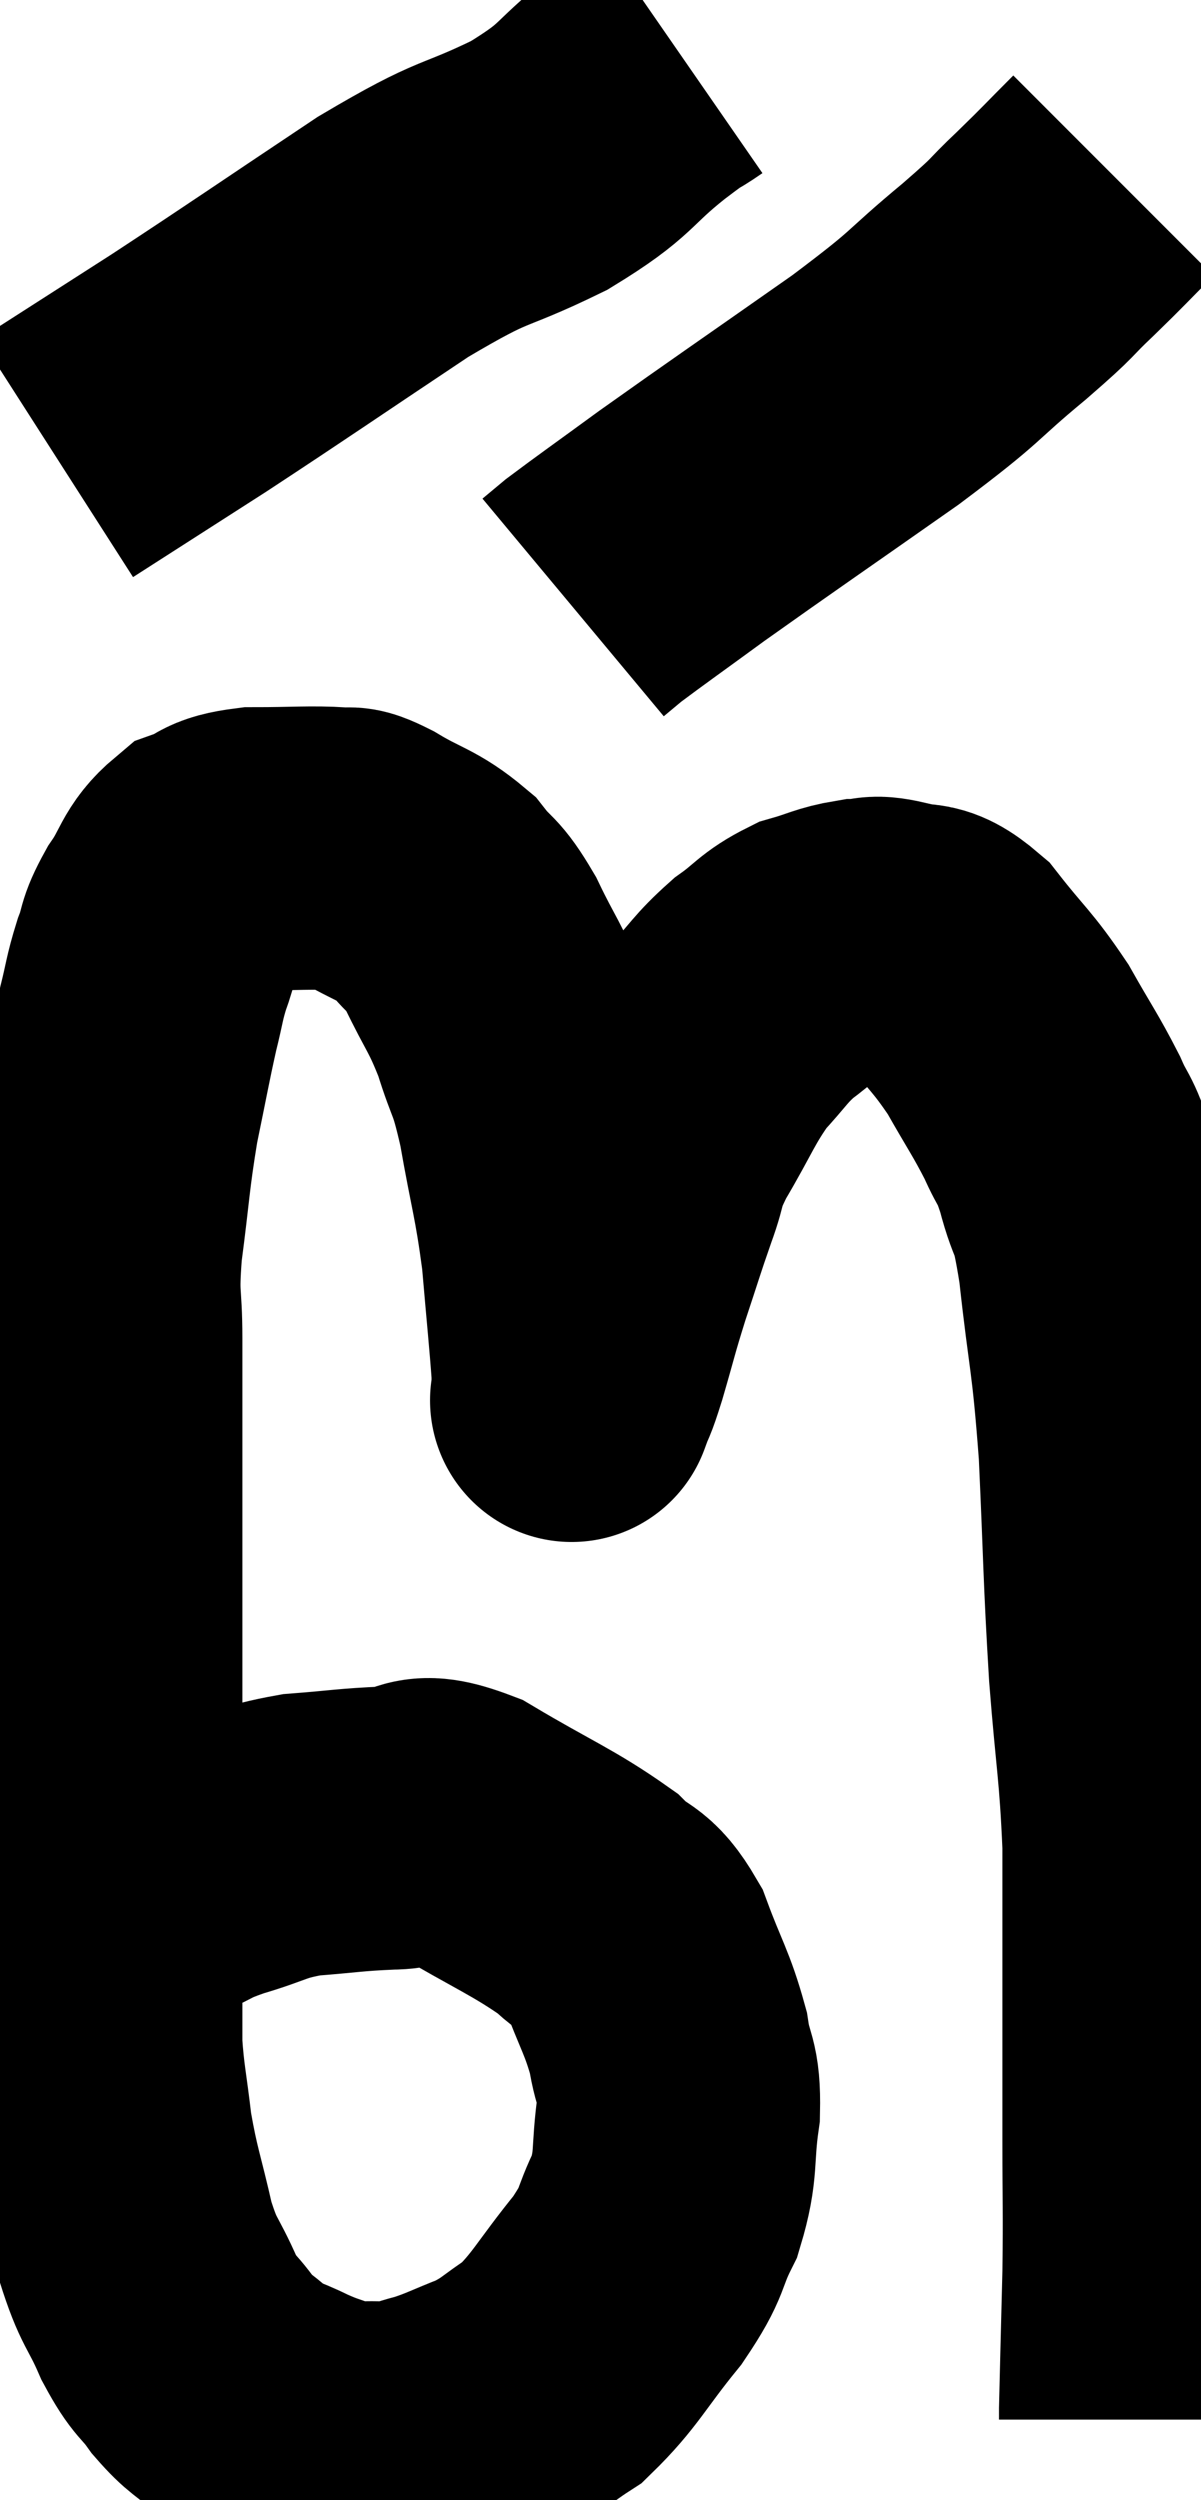 <svg xmlns="http://www.w3.org/2000/svg" viewBox="7.4 1.82 21.207 44.12" width="21.207" height="44.12"><path d="M 9.72 35.52 C 10.02 35.28, 9.93 35.265, 10.32 35.04 C 10.8 34.83, 10.68 34.83, 11.28 34.62 C 12 34.41, 11.97 34.335, 12.72 34.2 C 13.5 34.14, 13.575 34.11, 14.28 34.08 C 14.91 34.08, 14.67 33.75, 15.54 34.08 C 16.65 34.74, 16.995 34.86, 17.76 35.4 C 18.18 35.82, 18.24 35.625, 18.6 36.24 C 18.9 37.05, 19.005 37.155, 19.2 37.86 C 19.29 38.46, 19.395 38.34, 19.38 39.06 C 19.26 39.9, 19.365 39.99, 19.14 40.74 C 18.81 41.4, 18.975 41.325, 18.48 42.06 C 17.82 42.87, 17.745 43.11, 17.16 43.68 C 16.65 44.01, 16.665 44.07, 16.14 44.34 C 15.6 44.55, 15.525 44.61, 15.06 44.76 C 14.67 44.85, 14.73 44.91, 14.28 44.94 C 13.77 44.91, 13.71 44.97, 13.26 44.88 C 12.87 44.73, 12.885 44.76, 12.48 44.58 C 12.06 44.37, 12.015 44.415, 11.64 44.16 C 11.31 43.86, 11.295 43.92, 10.98 43.56 C 10.68 43.14, 10.68 43.275, 10.38 42.72 C 10.08 42.03, 10.035 42.15, 9.78 41.34 C 9.57 40.41, 9.51 40.335, 9.36 39.48 C 9.27 38.7, 9.225 38.58, 9.18 37.92 C 9.18 37.38, 9.18 37.425, 9.18 36.84 C 9.18 36.21, 9.18 36.165, 9.18 35.58 C 9.18 35.04, 9.18 35.13, 9.18 34.5 C 9.18 33.78, 9.18 33.72, 9.18 33.06 C 9.18 32.46, 9.18 32.445, 9.18 31.86 C 9.18 31.29, 9.18 31.41, 9.18 30.72 C 9.18 29.91, 9.18 29.97, 9.18 29.1 C 9.18 28.17, 9.18 28.155, 9.18 27.24 C 9.18 26.34, 9.18 26.295, 9.18 25.44 C 9.18 24.63, 9.105 24.795, 9.18 23.82 C 9.33 22.68, 9.315 22.545, 9.48 21.54 C 9.66 20.67, 9.69 20.475, 9.84 19.8 C 9.96 19.32, 9.945 19.275, 10.08 18.84 C 10.23 18.45, 10.14 18.495, 10.38 18.06 C 10.71 17.58, 10.665 17.415, 11.04 17.1 C 11.46 16.95, 11.295 16.875, 11.88 16.8 C 12.63 16.8, 12.885 16.77, 13.38 16.8 C 13.62 16.86, 13.44 16.71, 13.86 16.92 C 14.46 17.28, 14.595 17.25, 15.06 17.64 C 15.39 18.06, 15.375 17.895, 15.72 18.48 C 16.08 19.23, 16.14 19.215, 16.44 19.98 C 16.68 20.76, 16.695 20.55, 16.92 21.54 C 17.13 22.74, 17.19 22.815, 17.34 23.94 C 17.43 24.99, 17.475 25.41, 17.52 26.04 C 17.52 26.25, 17.52 26.355, 17.52 26.46 C 17.52 26.46, 17.46 26.625, 17.52 26.46 C 17.64 26.13, 17.595 26.325, 17.76 25.8 C 17.97 25.08, 17.955 25.08, 18.18 24.36 C 18.42 23.64, 18.435 23.565, 18.66 22.92 C 18.87 22.35, 18.735 22.47, 19.08 21.78 C 19.56 20.97, 19.59 20.79, 20.04 20.16 C 20.46 19.71, 20.46 19.635, 20.88 19.26 C 21.3 18.96, 21.3 18.87, 21.72 18.66 C 22.14 18.54, 22.2 18.48, 22.56 18.42 C 22.86 18.42, 22.77 18.33, 23.16 18.42 C 23.64 18.6, 23.61 18.345, 24.12 18.78 C 24.66 19.47, 24.735 19.47, 25.2 20.16 C 25.59 20.85, 25.68 20.955, 25.98 21.54 C 26.19 22.02, 26.19 21.855, 26.4 22.5 C 26.61 23.31, 26.625 22.89, 26.82 24.12 C 27 25.77, 27.045 25.62, 27.18 27.42 C 27.27 29.37, 27.255 29.58, 27.36 31.32 C 27.48 32.85, 27.54 32.985, 27.6 34.38 C 27.6 35.64, 27.6 35.595, 27.6 36.9 C 27.6 38.25, 27.6 38.34, 27.6 39.6 C 27.6 40.77, 27.615 40.755, 27.6 41.94 C 27.57 43.14, 27.555 43.695, 27.54 44.34 C 27.54 44.43, 27.54 44.475, 27.54 44.52 C 27.54 44.52, 27.54 44.52, 27.54 44.52 L 27.54 44.52" fill="none" stroke="black" stroke-width="5"></path><path d="M 19.44 2.82 C 19.05 3.09, 19.29 2.88, 18.66 3.36 C 17.79 4.05, 18 4.08, 16.92 4.74 C 15.63 5.37, 15.885 5.085, 14.34 6 C 12.54 7.2, 12.225 7.425, 10.74 8.4 C 9.57 9.15, 8.985 9.525, 8.4 9.9 C 8.4 9.9, 8.4 9.9, 8.4 9.9 L 8.4 9.9" fill="none" stroke="black" stroke-width="5"></path><path d="M 27.06 4.92 C 26.55 5.43, 26.565 5.43, 26.04 5.94 C 25.5 6.45, 25.755 6.27, 24.96 6.96 C 23.91 7.83, 24.24 7.665, 22.86 8.7 C 21.15 9.9, 20.685 10.215, 19.44 11.1 C 18.66 11.67, 18.36 11.88, 17.88 12.24 L 17.52 12.54" fill="none" stroke="black" stroke-width="5"></path></svg>